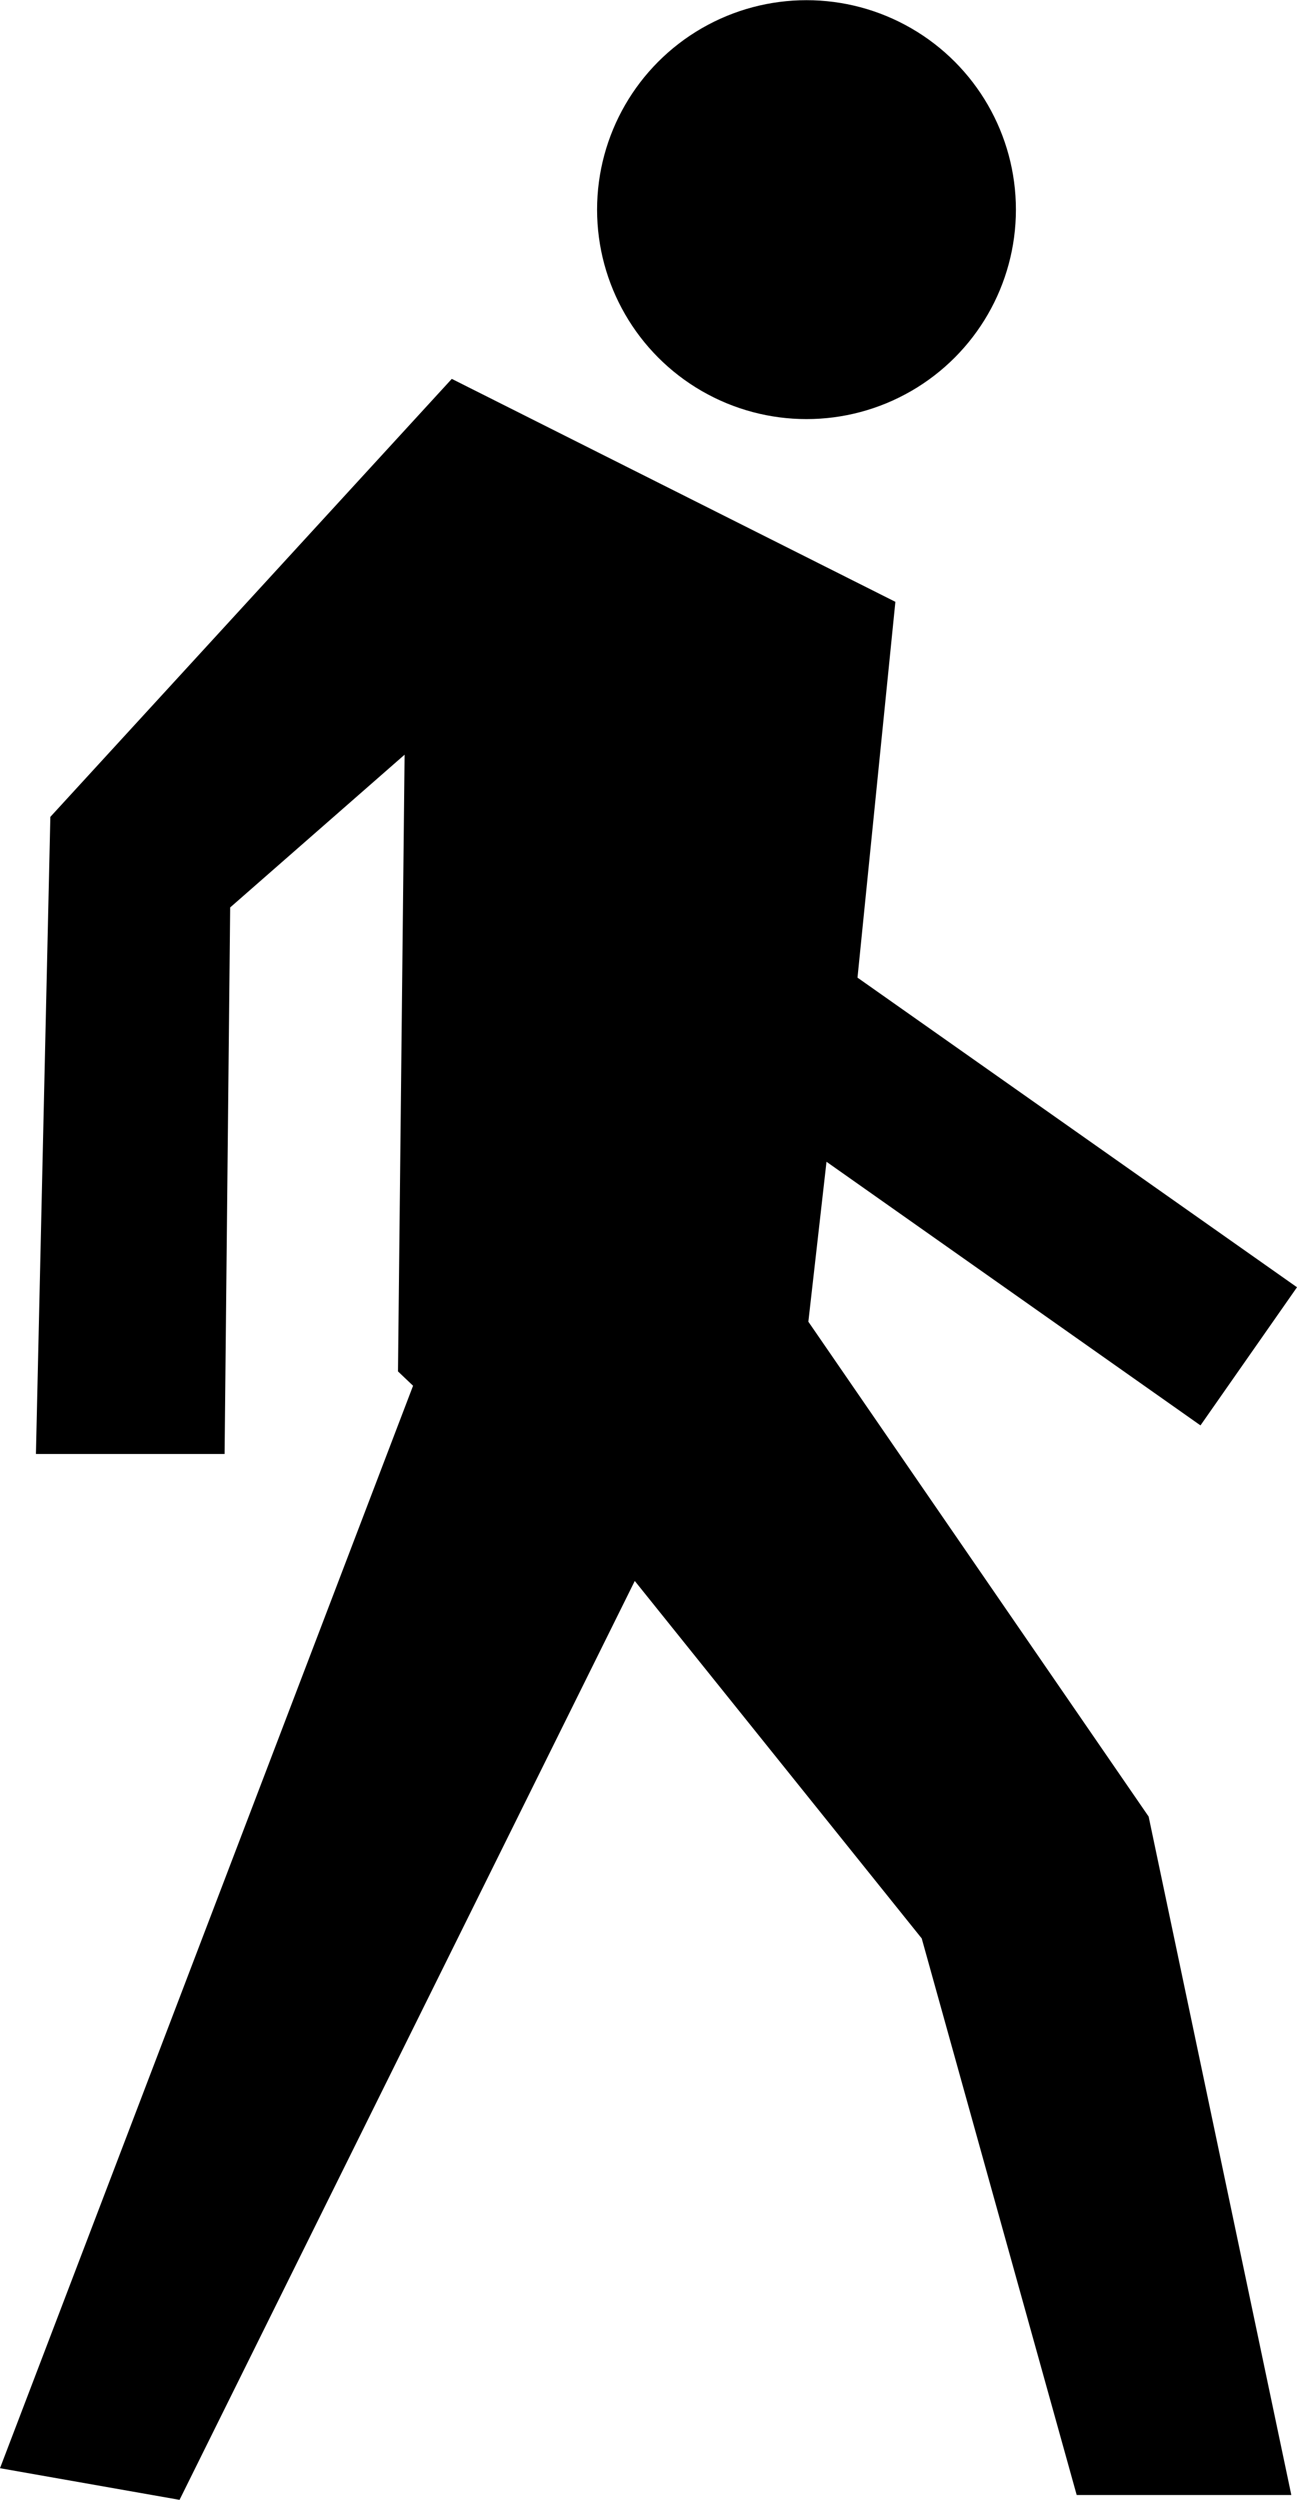 <?xml version="1.0" encoding="iso-8859-1"?>
<!-- Generator: Adobe Illustrator 16.0.4, SVG Export Plug-In . SVG Version: 6.00 Build 0)  -->
<!DOCTYPE svg PUBLIC "-//W3C//DTD SVG 1.1//EN" "http://www.w3.org/Graphics/SVG/1.1/DTD/svg11.dtd">
<svg version="1.1" id="Layer_1" xmlns="http://www.w3.org/2000/svg" xmlns:xlink="http://www.w3.org/1999/xlink" x="0px" y="0px"
	 width="13.935px" height="26.854px" viewBox="0 0 13.935 26.854" style="enable-background:new 0 0 13.935 26.854;"
	 xml:space="preserve">
<path d="M12.341,19.514l-3.656-5.316L8.88,12.48l4.018,2.832l1.037-1.484l-4.722-3.326L9.62,6.465L4.854,4.07L0.541,8.775
	l-0.155,6.844h2.027l0.06-5.871l1.874-1.641l-0.071,6.625l0.162,0.154L0,26.514l1.929,0.34l4.891-9.871l3.083,3.84l1.665,5.979
	h2.306L12.341,19.514z"/>
<circle cx="8.665" cy="2.252" r="2.25"/>
<g>
</g>
<g>
</g>
<g>
</g>
<g>
</g>
<g>
</g>
<g>
</g>
<g>
</g>
<g>
</g>
<g>
</g>
<g>
</g>
<g>
</g>
<g>
</g>
<g>
</g>
<g>
</g>
<g>
</g>
</svg>

